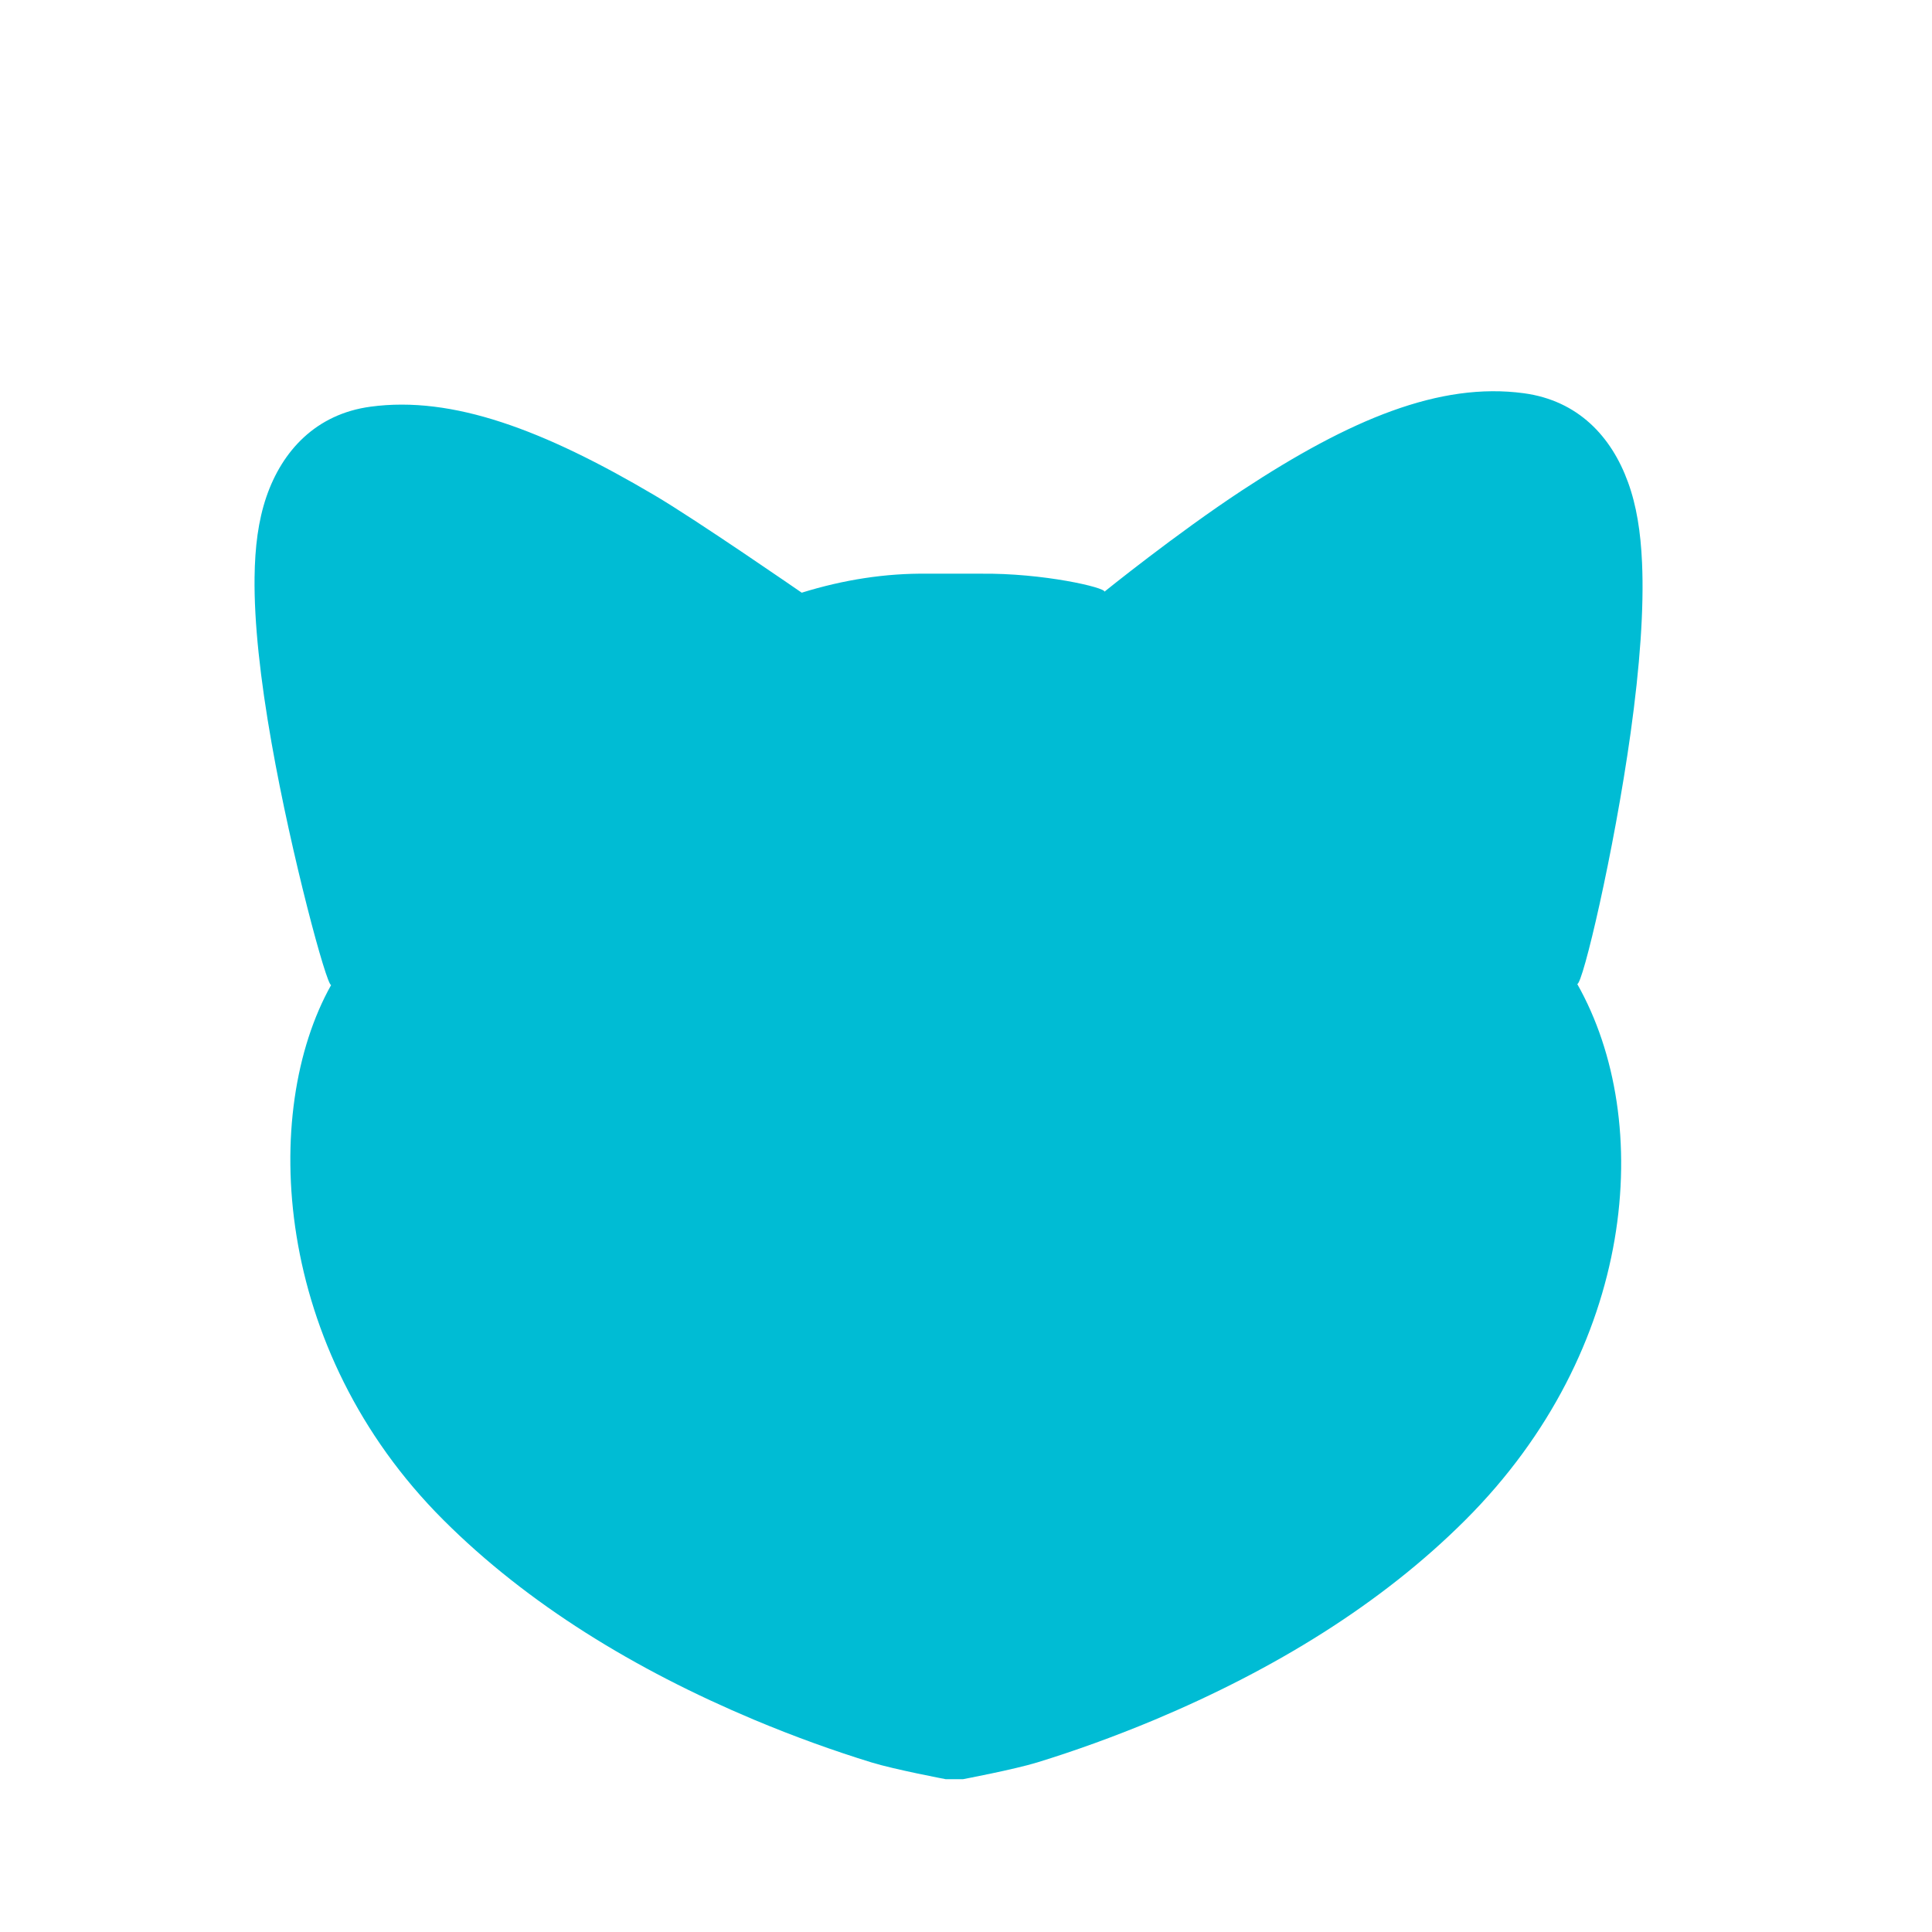 <?xml version="1.0" encoding="UTF-8" standalone="no"?><svg width="72" height="72" viewBox="0 0 72 72" xmlns="http://www.w3.org/2000/svg"><title>loading_cat_head</title><path d="M60.67 17.967c.32.877.473 1.858.524 3 .077 1.71-.082 3.88-.425 6.34-.625 4.476-1.788 9.392-1.99 9.363 2.905 5.14 2.196 13.62-4.17 19.977-3.146 3.143-7.138 5.578-11.574 7.442-1.53.64-3.008 1.17-4.386 1.593-.846.26-2.765.624-2.765.624h-.635s-1.92-.364-2.765-.624c-1.378-.424-2.856-.952-4.386-1.594-4.436-1.865-8.428-4.3-11.573-7.442C10.16 50.29 9.69 41.435 12.34 36.71c-.172.015-1.472-4.788-2.218-9.014-.425-2.405-.655-4.51-.635-6.18.014-1.133.137-2.11.44-3 .587-1.712 1.845-3.086 3.883-3.36 3.056-.414 6.452.863 10.58 3.3 1.563.92 5.488 3.632 5.488 3.632 1.557-.483 3.122-.728 4.687-.708h1.958c2.364-.03 4.678.52 4.637.67 0 0 2.677-2.164 5.13-3.777 4.02-2.644 7.365-4.042 10.5-3.618 2.027.274 3.265 1.62 3.88 3.312z" fill="#00BCD4" fill-rule="evenodd"/></svg>
